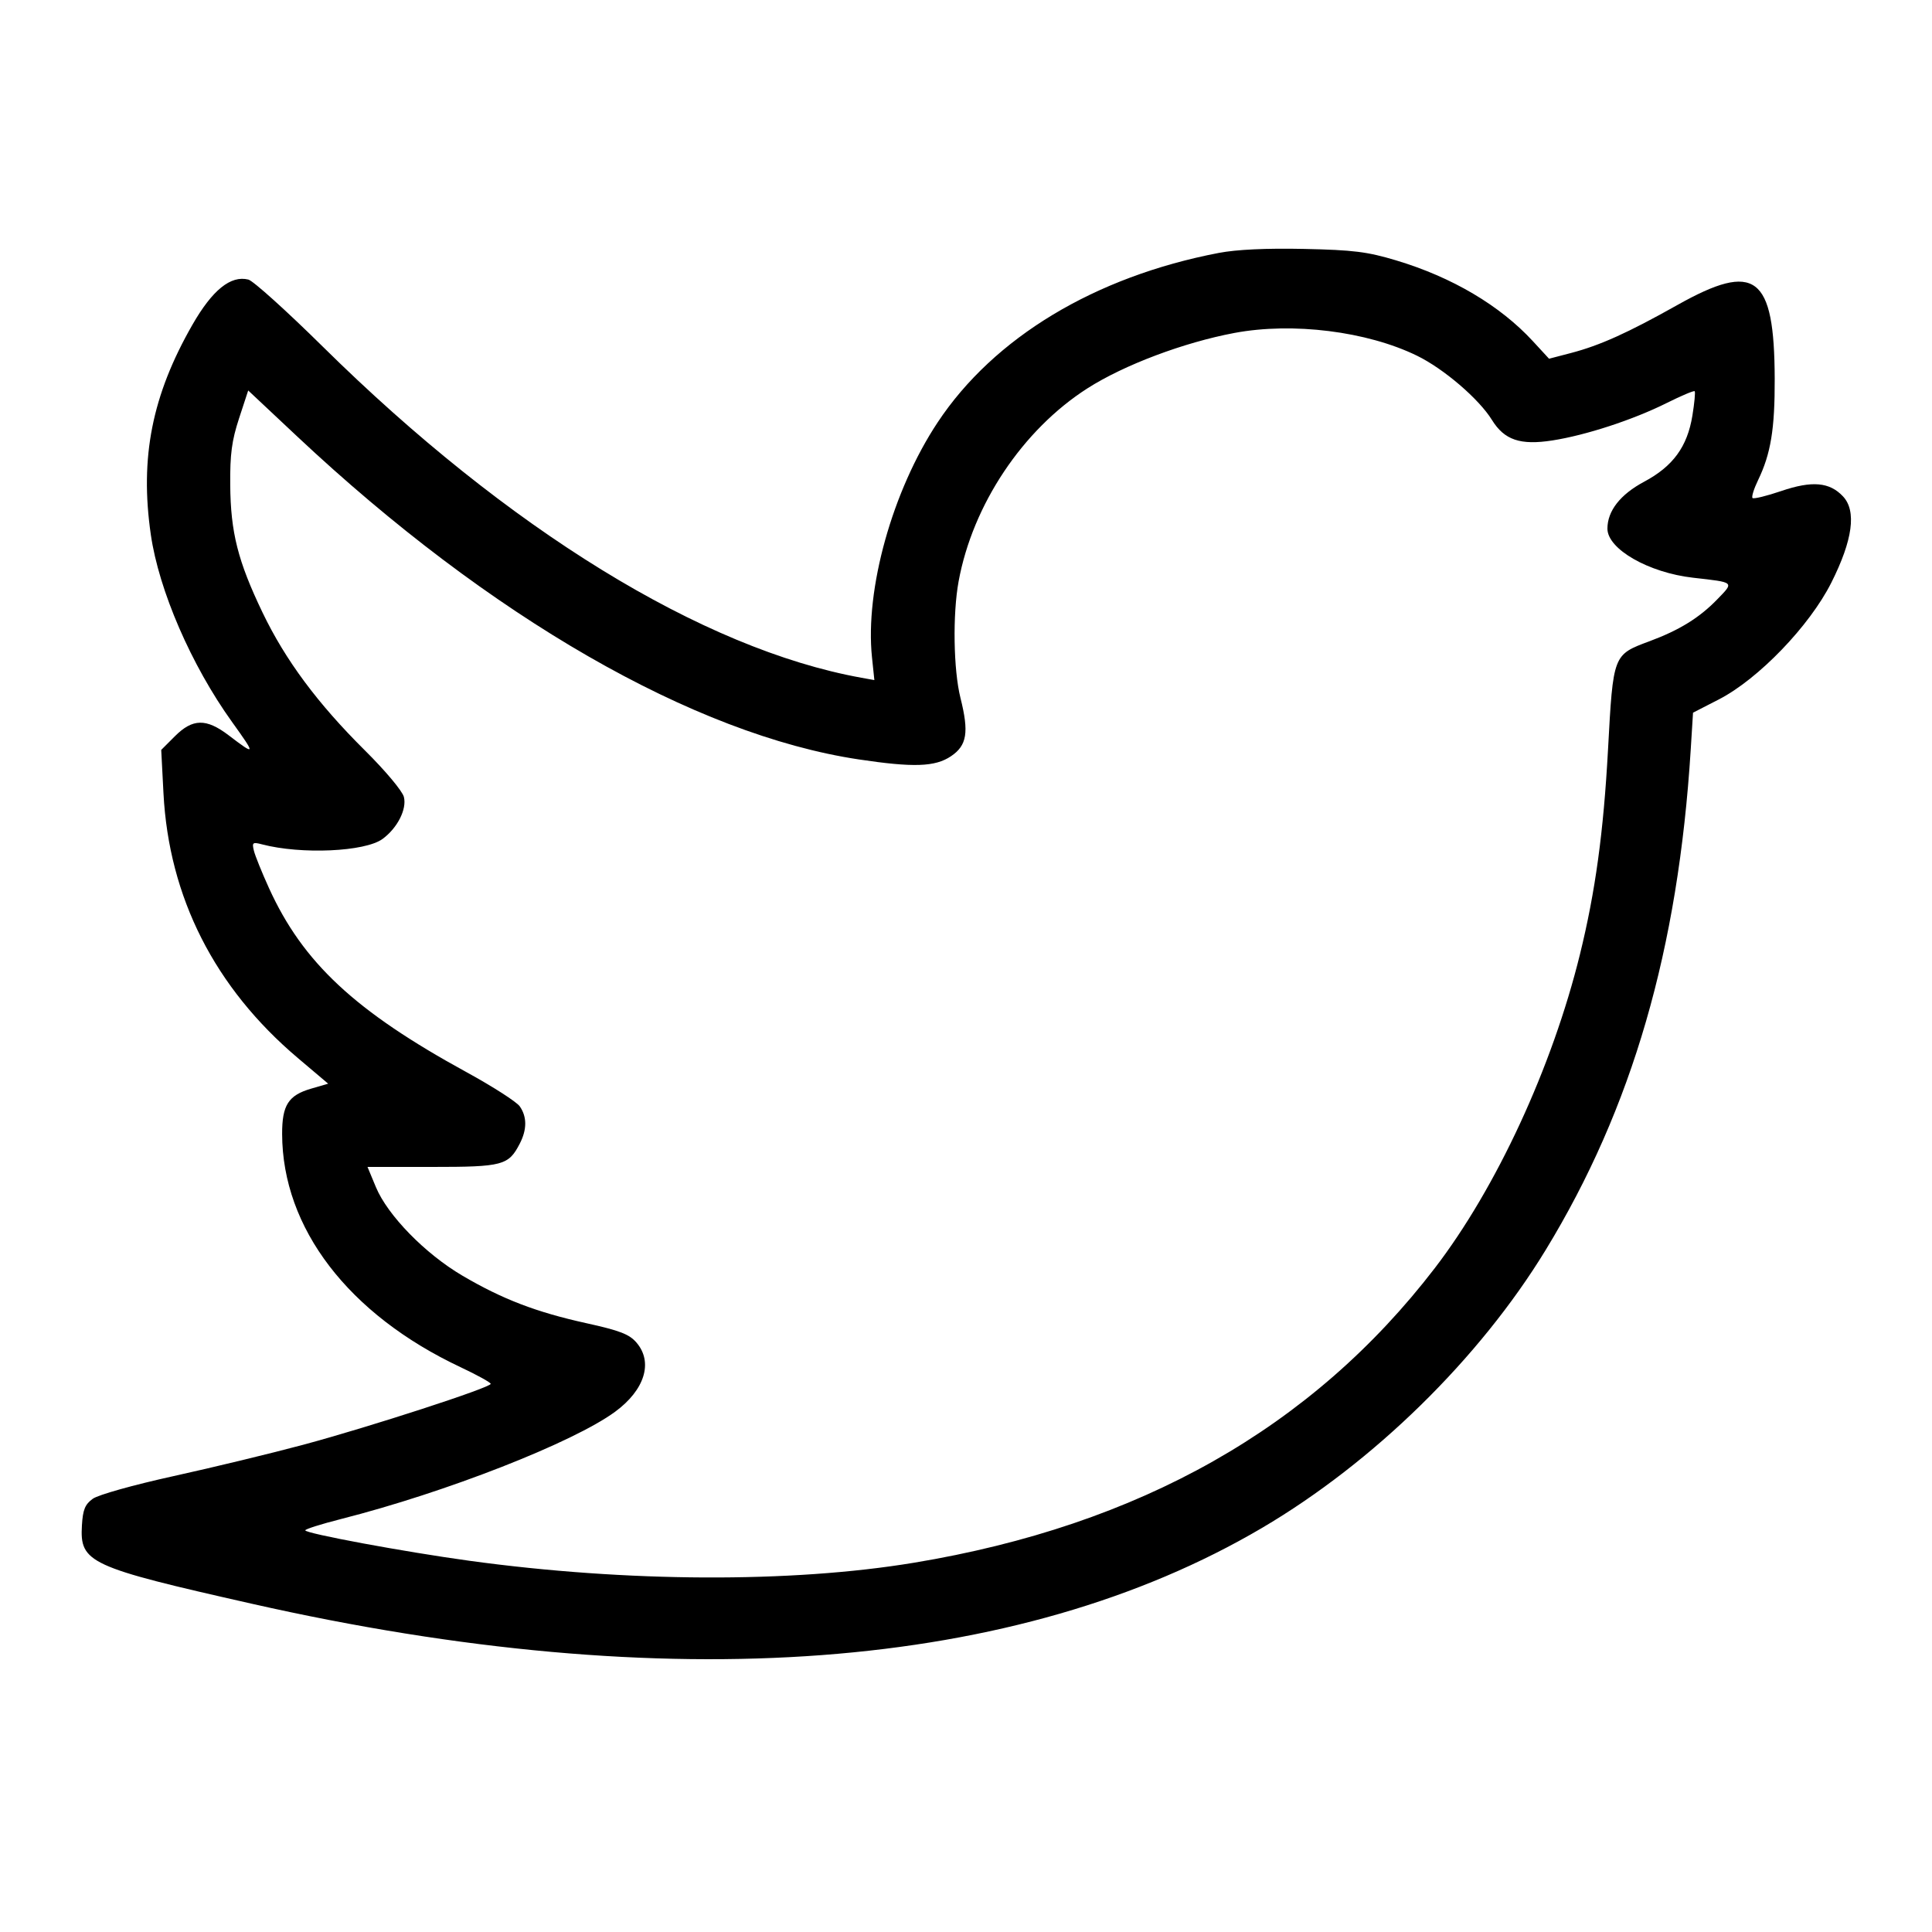 <svg xmlns="http://www.w3.org/2000/svg" viewBox="0 0 500 500" version="1.1">
	<path d="M 315.437 65.452 C 283.356 71.593, 257.216 87.348, 242.658 109.319 C 230.956 126.977, 223.829 152.500, 225.672 170.139 L 226.286 176.007 222.893 175.394 C 181.840 167.975, 131.401 136.962, 83.538 89.710 C 74.185 80.476, 65.518 72.666, 64.279 72.355 C 59.708 71.208, 54.959 75.044, 49.792 84.057 C 39.345 102.283, 36.148 118.415, 39.031 138.356 C 41.119 152.798, 49.501 172.142, 60.025 186.805 C 66.254 195.483, 66.213 195.653, 59.173 190.294 C 53.372 185.877, 49.861 185.939, 45.262 190.538 L 41.724 194.076 42.306 205.288 C 43.702 232.230, 55.564 255.608, 77.068 273.804 L 84.931 280.456 80.510 281.745 C 74.627 283.461, 72.996 286.012, 73.015 293.473 C 73.075 317.831, 90.170 340.170, 119.211 353.837 C 123.492 355.852, 126.995 357.788, 126.997 358.140 C 127.002 359.106, 95.544 369.324, 78.453 373.909 C 70.177 376.129, 55.102 379.774, 44.953 382.008 C 34.483 384.313, 25.418 386.856, 24 387.887 C 22.002 389.338, 21.440 390.713, 21.202 394.739 C 20.627 404.444, 22.945 405.513, 65.282 415.073 C 173.128 439.426, 263.362 432.642, 326.606 395.427 C 355.485 378.434, 382.886 351.587, 400.017 323.500 C 422.423 286.764, 434.330 245.682, 437.559 193.971 L 438.153 184.442 444.827 181.013 C 455.057 175.756, 468.307 162.003, 473.948 150.788 C 479.491 139.767, 480.510 132.236, 476.968 128.466 C 473.479 124.752, 468.957 124.361, 460.960 127.084 C 457.181 128.371, 453.848 129.181, 453.552 128.885 C 453.256 128.589, 453.898 126.517, 454.979 124.280 C 458.286 117.436, 459.335 111.041, 459.293 98 C 459.205 71.266, 454.326 67.578, 434.087 78.948 C 421.278 86.143, 414.045 89.404, 406.549 91.361 L 400.892 92.838 396.710 88.301 C 388.180 79.047, 375.791 71.727, 361.307 67.383 C 353.835 65.142, 350.226 64.693, 337.500 64.421 C 327.744 64.212, 320.031 64.573, 315.437 65.452 M 319.500 86.161 C 306.357 88.625, 290.884 94.454, 281.420 100.508 C 264.676 111.219, 251.737 130.601, 248.091 150.434 C 246.521 158.973, 246.749 173.370, 248.568 180.624 C 250.807 189.551, 250.255 192.929, 246.102 195.718 C 241.999 198.474, 236.411 198.665, 222.219 196.533 C 179.635 190.137, 126.683 159.673, 76.867 112.910 L 64.234 101.052 61.867 108.276 C 59.980 114.035, 59.517 117.527, 59.582 125.500 C 59.682 137.785, 61.564 145.220, 67.935 158.500 C 73.847 170.822, 82.189 182.059, 94.466 194.236 C 99.742 199.470, 104.144 204.727, 104.527 206.251 C 105.324 209.429, 102.844 214.308, 99 217.121 C 94.468 220.438, 77.972 221.178, 67.820 218.520 C 65.387 217.883, 65.192 218.035, 65.707 220.159 C 66.018 221.447, 67.776 225.803, 69.613 229.840 C 78.391 249.130, 91.893 261.709, 120.762 277.493 C 127.507 281.181, 133.694 285.153, 134.512 286.321 C 136.406 289.024, 136.403 292.320, 134.506 295.989 C 131.600 301.607, 130.119 302, 111.833 302 L 95.111 302 97.280 307.219 C 100.316 314.525, 110.021 324.465, 119.640 330.122 C 130.021 336.226, 138.748 339.575, 151.737 342.439 C 160.422 344.354, 162.857 345.295, 164.714 347.454 C 169.089 352.541, 166.873 359.721, 159.184 365.365 C 148.319 373.341, 115.308 386.259, 88.250 393.123 C 83.162 394.413, 79 395.730, 79 396.049 C 79 396.861, 104.724 401.630, 121.500 403.929 C 162.205 409.506, 204.730 409.695, 236.500 404.438 C 294.967 394.765, 339.618 369.510, 371.336 328.175 C 387.268 307.411, 401.694 276.225, 408.886 247 C 412.877 230.779, 414.987 215.387, 416.152 194 C 417.495 169.317, 417.437 169.468, 426.915 165.944 C 434.632 163.074, 439.818 159.869, 444.398 155.138 C 448.839 150.551, 449.062 150.753, 438.165 149.515 C 426.649 148.206, 416 142.103, 416 136.811 C 416 132.224, 419.337 127.959, 425.498 124.672 C 432.975 120.683, 436.683 115.603, 437.991 107.562 C 438.522 104.295, 438.787 101.454, 438.581 101.247 C 438.374 101.041, 435.121 102.412, 431.352 104.295 C 422.678 108.629, 410.445 112.635, 401.760 113.986 C 393.444 115.280, 389.327 113.883, 386.108 108.674 C 382.750 103.242, 373.652 95.444, 366.724 92.060 C 353.786 85.741, 334.555 83.339, 319.500 86.161" stroke="none" fill="#000000" fill-rule="evenodd"></path>
</svg>